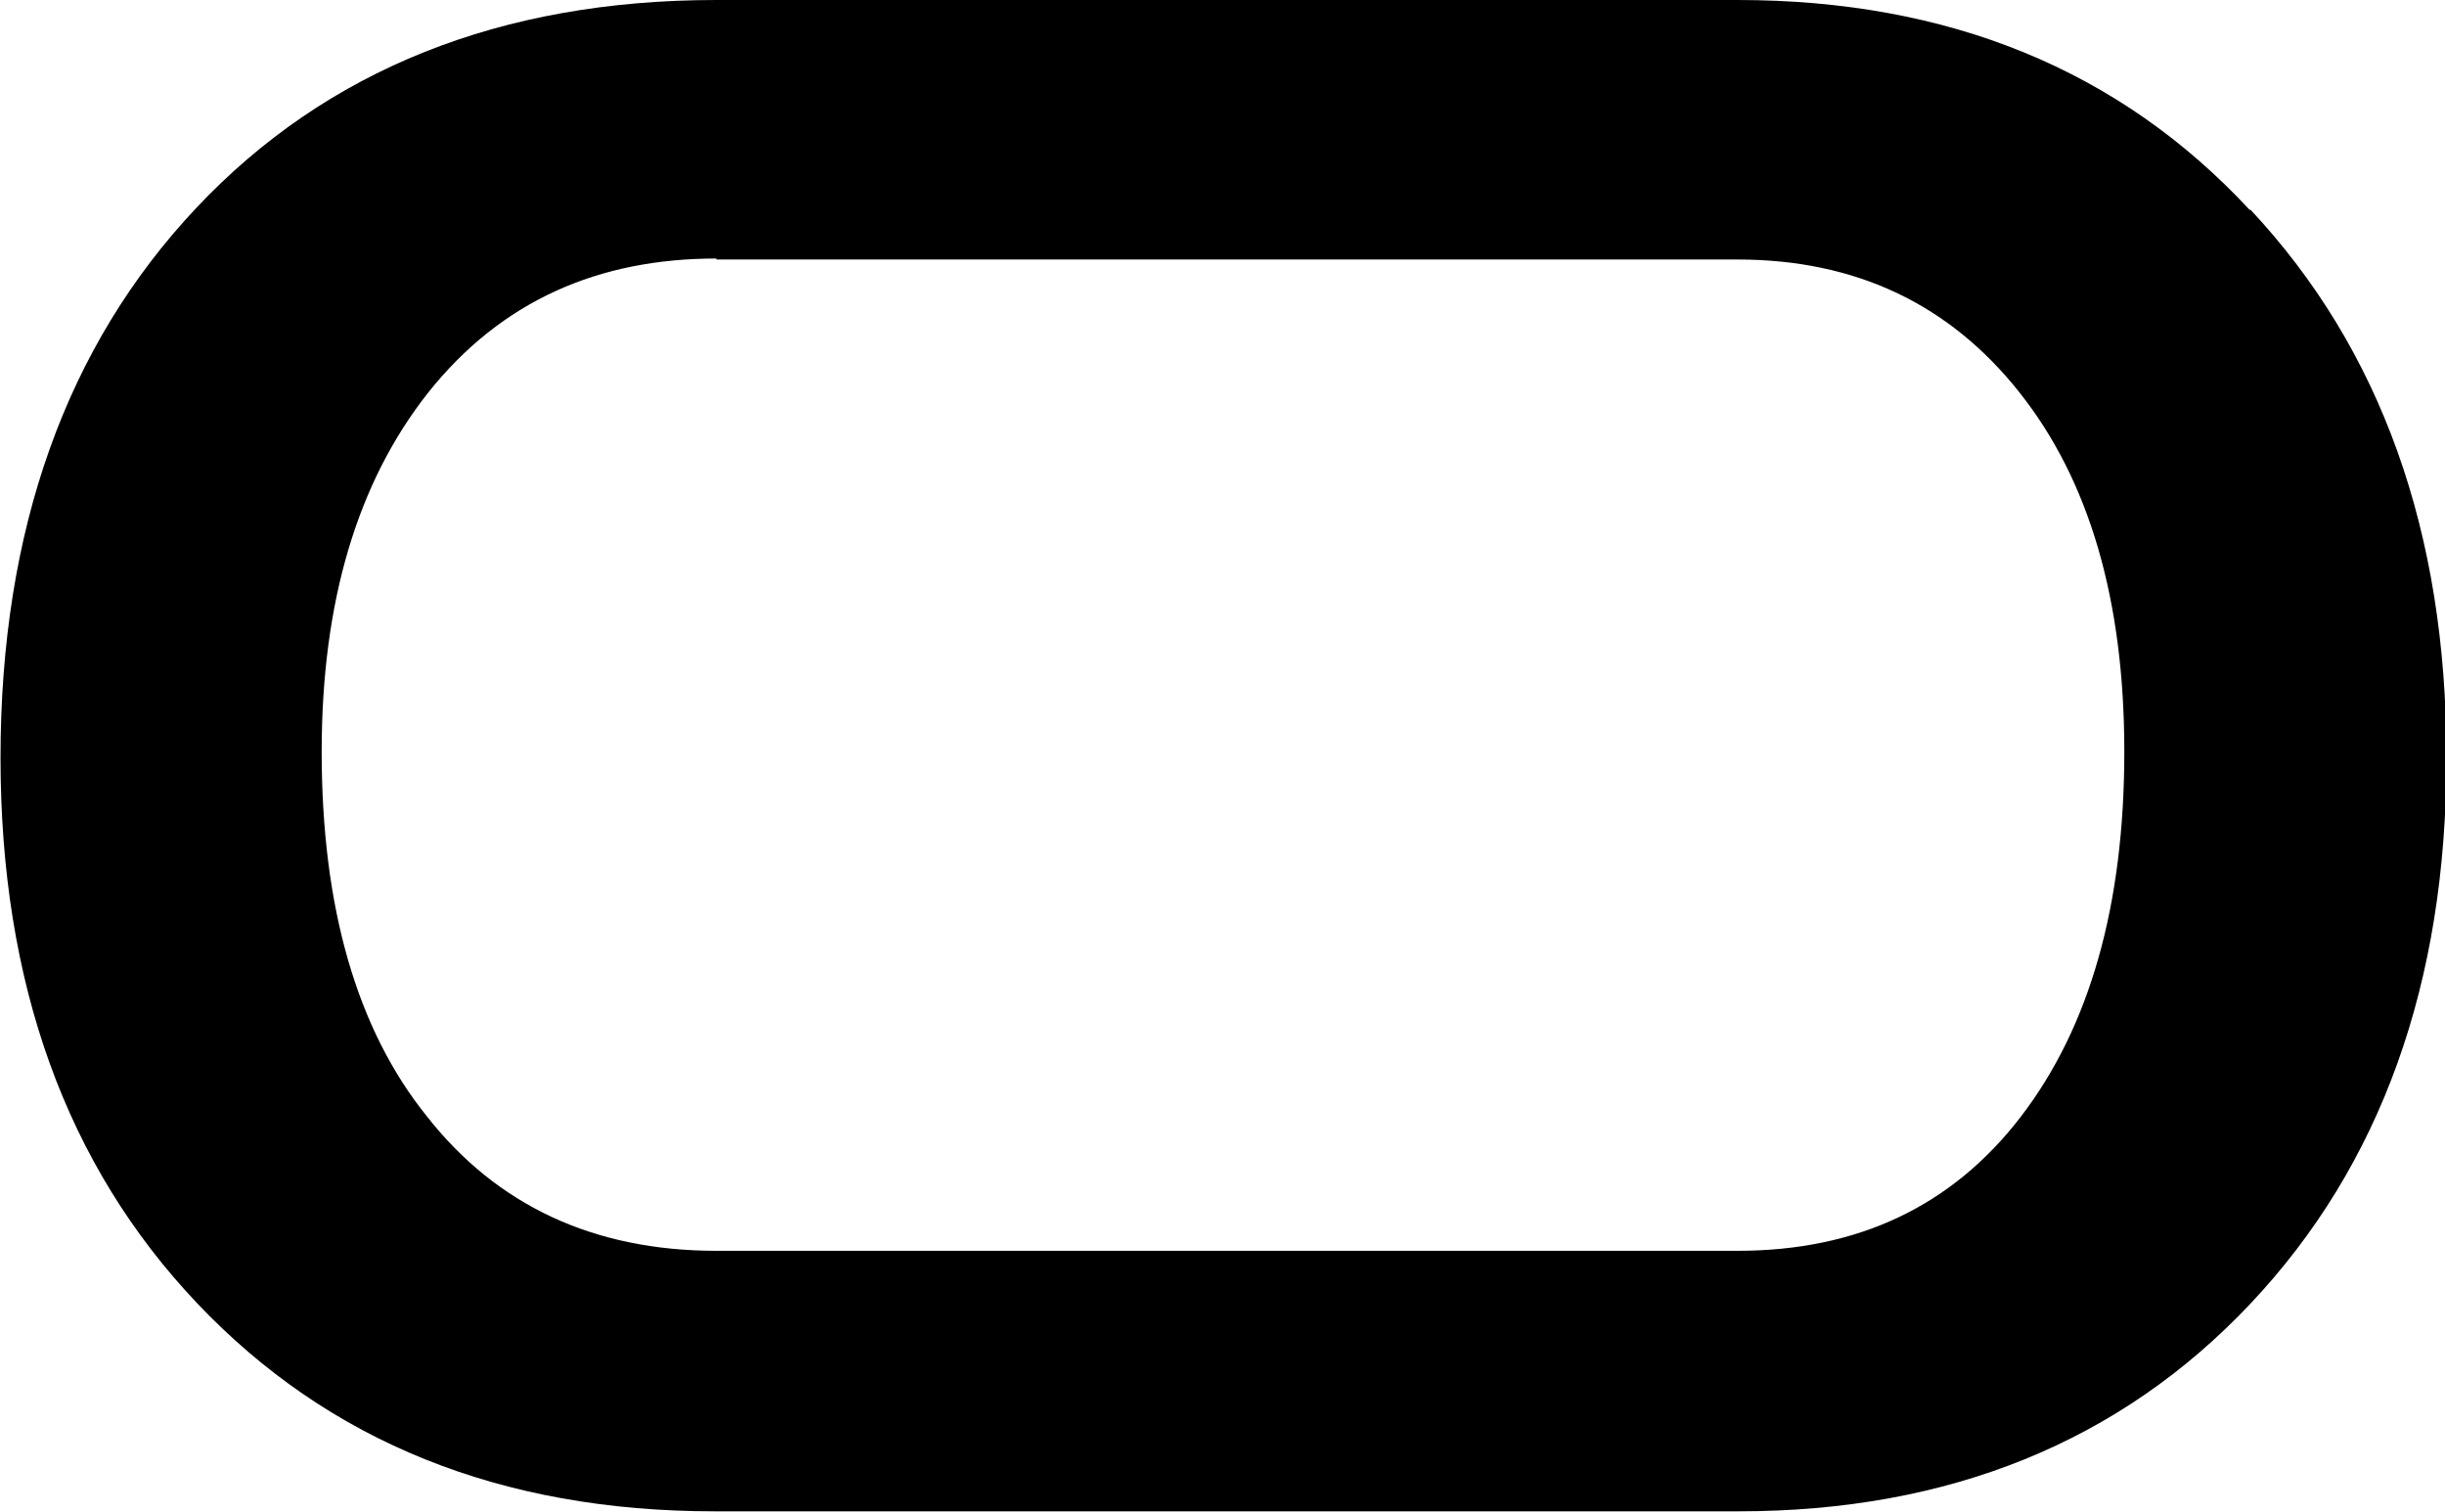 <?xml version="1.0" encoding="UTF-8"?>
<!DOCTYPE svg PUBLIC "-//W3C//DTD SVG 1.1//EN" "http://www.w3.org/Graphics/SVG/1.1/DTD/svg11.dtd">
<!-- Creator: CorelDRAW 2020 (64-Bit) -->
<svg xmlns="http://www.w3.org/2000/svg" xml:space="preserve" width="31.52mm" height="19.496mm" version="1.1" style="shape-rendering:geometricPrecision; text-rendering:geometricPrecision; image-rendering:optimizeQuality; fill-rule:evenodd; clip-rule:evenodd"
viewBox="0 0 24.58 15.21"
 xmlns:xlink="http://www.w3.org/1999/xlink"
 xmlns:xodm="http://www.corel.com/coreldraw/odm/2003">
 <defs>
  <style type="text/css">
   <![CDATA[
    .fil0 {fill:black}
   ]]>
  </style>
 </defs>
 <g id="Слой_x0020_1">
  <path class="fil0" d="M22.62 2.11c-1.31,-1.41 -3.03,-2.11 -5.15,-2.11l-10.27 0c-2.17,0 -3.92,0.7 -5.23,2.09 -1.31,1.39 -1.97,3.24 -1.97,5.53 0,2.27 0.66,4.1 1.98,5.49 1.32,1.39 3.05,2.09 5.2,2.09l10.3 -0c2.12,0 3.84,-0.7 5.15,-2.09 1.31,-1.39 1.97,-3.22 1.97,-5.49 0,-2.27 -0.66,-4.11 -1.97,-5.51zm-15.42 0.5l10.27 0c1.19,0 2.13,0.45 2.83,1.33 0.71,0.89 1.06,2.1 1.06,3.62 0,1.55 -0.35,2.77 -1.04,3.67 -0.69,0.9 -1.64,1.35 -2.85,1.35l-10.27 0c-1.24,0 -2.21,-0.46 -2.91,-1.35 -0.71,-0.88 -1.06,-2.11 -1.06,-3.67 0,-1.51 0.36,-2.71 1.07,-3.61 0.74,-0.93 1.72,-1.35 2.9,-1.35z"/>
 </g>
</svg>
